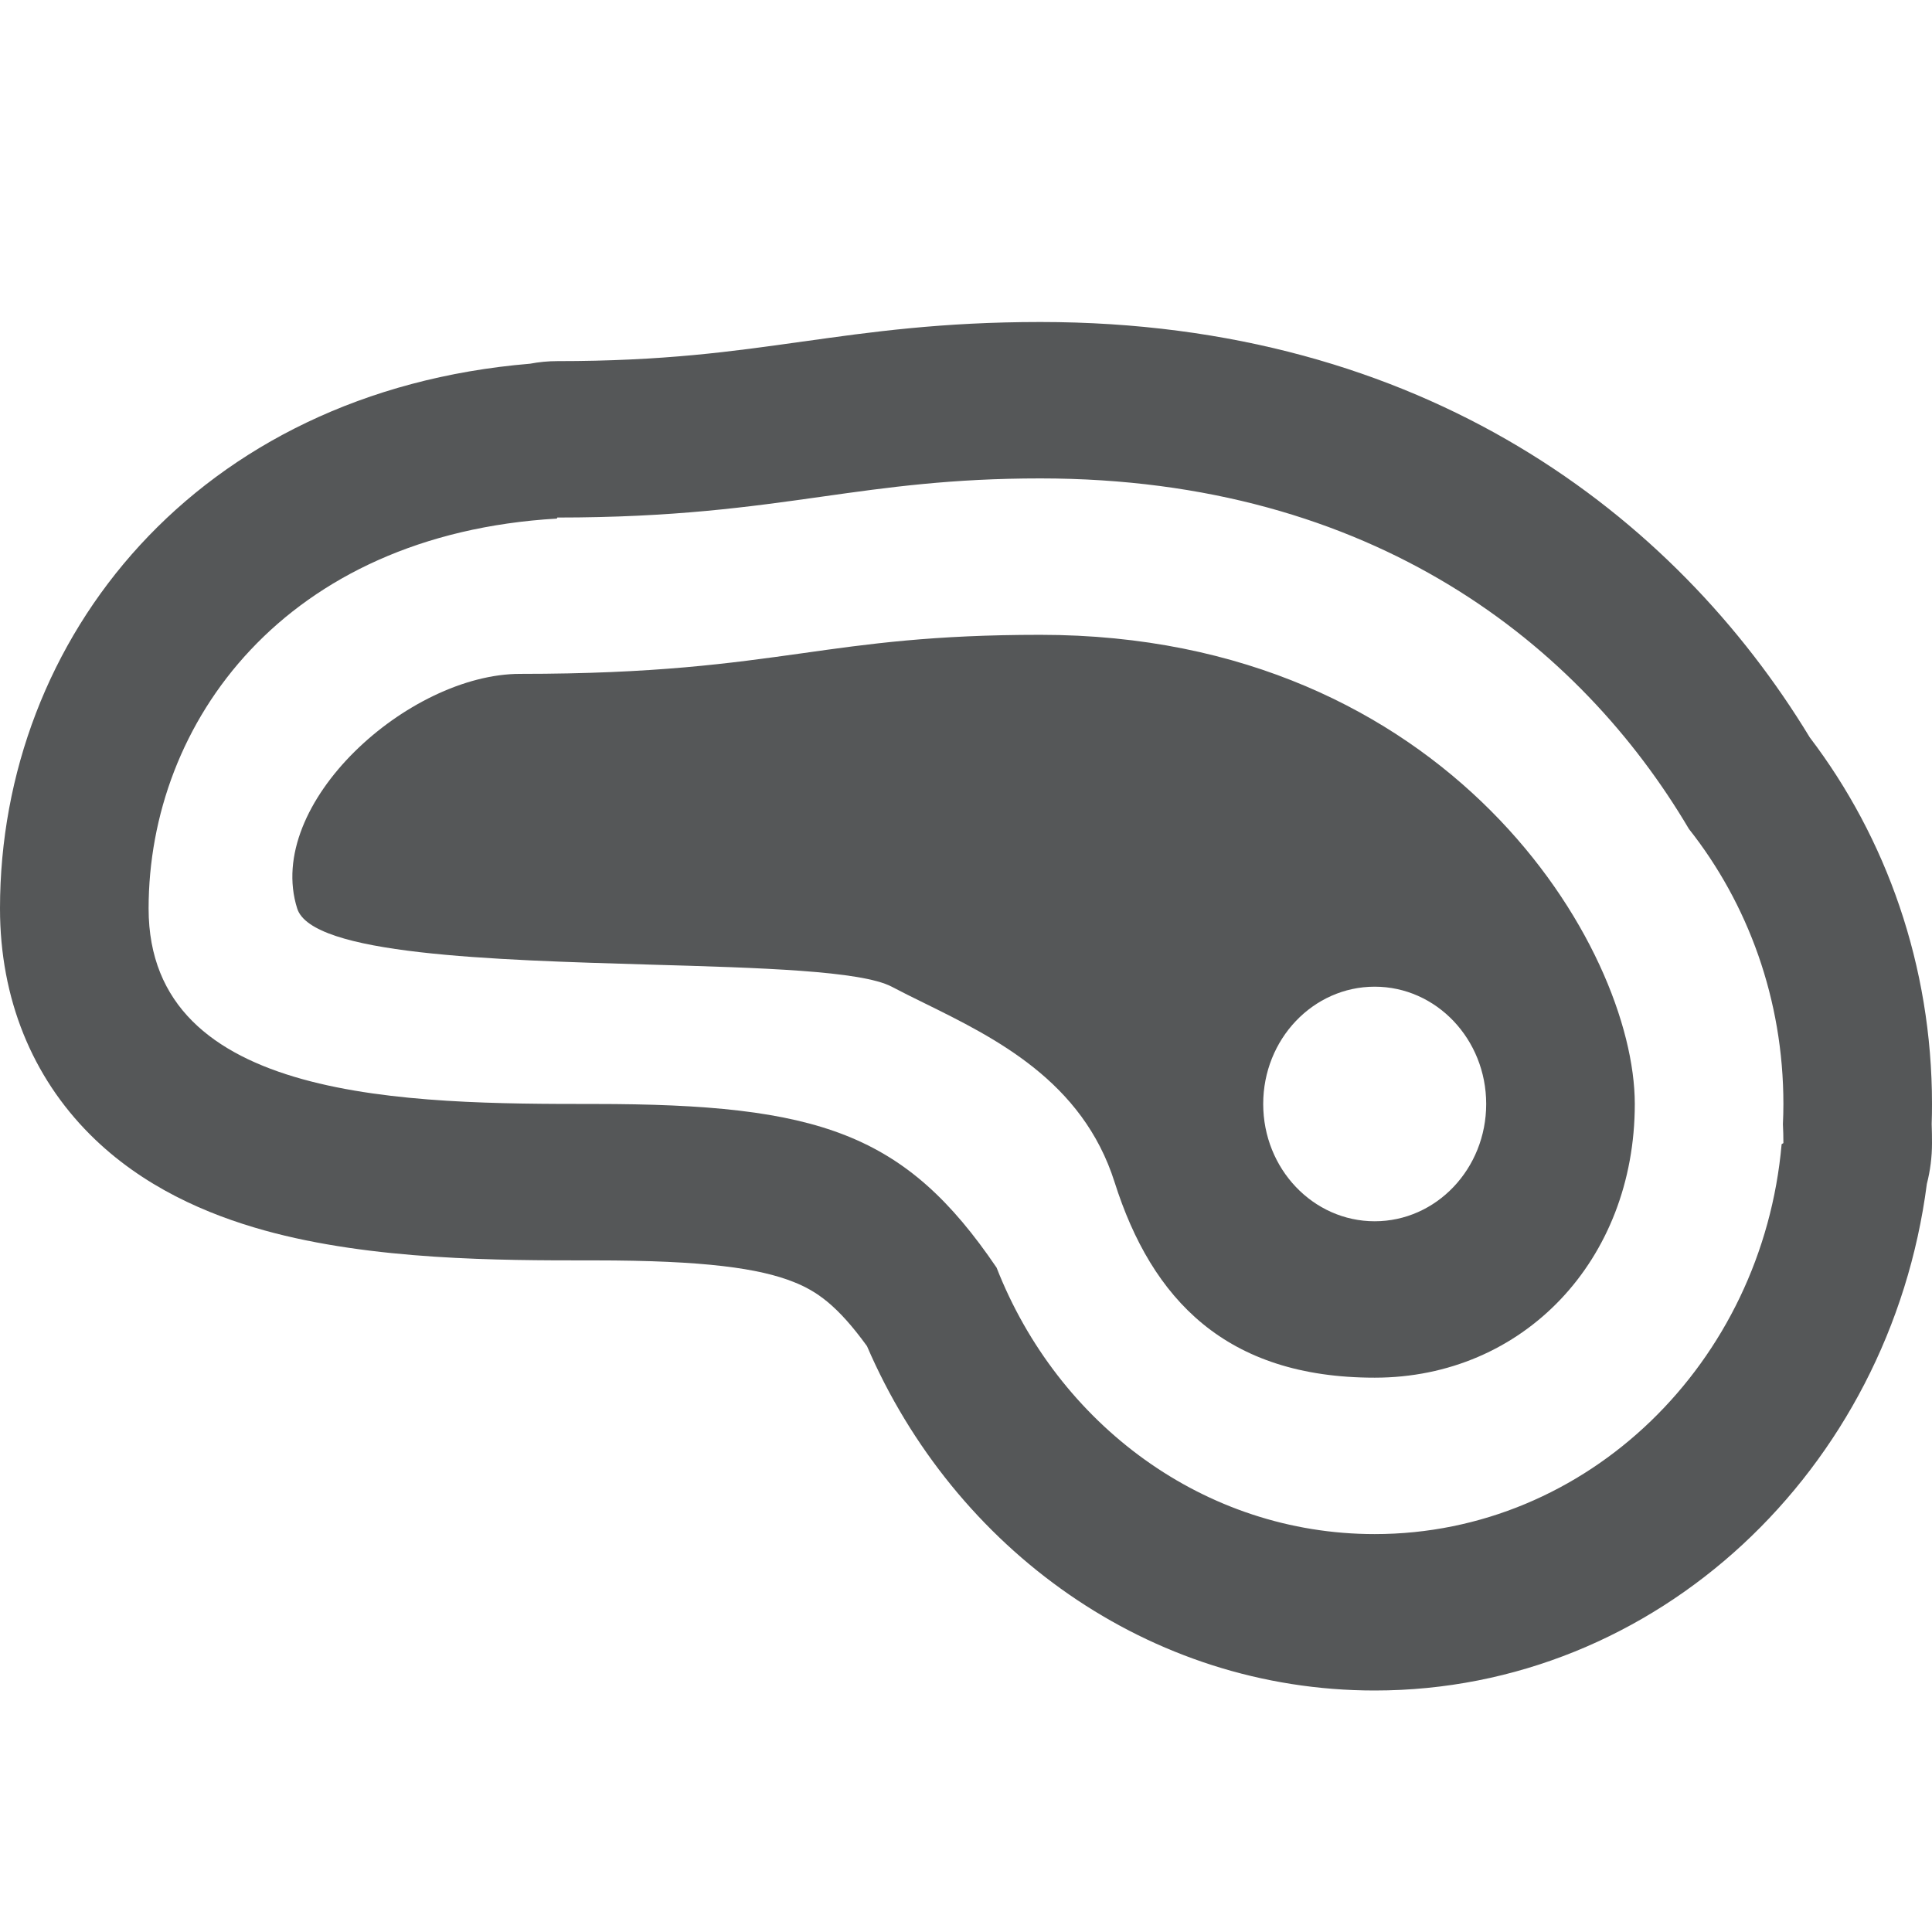 <svg width="24" height="24" viewBox="0 0 24 24" fill="none" xmlns="http://www.w3.org/2000/svg">
<path fill-rule="evenodd" clip-rule="evenodd" d="M6.462 8.371C8.139 8.371 9.07 8.24 9.965 8.115C10.794 7.998 11.592 7.886 12.923 7.886C18 7.886 20.308 11.771 20.308 13.714C20.308 15.657 18.923 17.114 17.077 17.114C15.231 17.114 14.308 16.143 13.846 14.686C13.448 13.429 12.363 12.895 11.48 12.46C11.339 12.391 11.204 12.324 11.077 12.257C10.7 12.059 9.45 12.022 8.083 11.983C6.102 11.925 3.874 11.86 3.692 11.286C3.279 9.982 5.077 8.371 6.462 8.371ZM18.462 13.714C18.462 14.519 17.842 15.171 17.077 15.171C16.312 15.171 15.692 14.519 15.692 13.714C15.692 12.909 16.312 12.257 17.077 12.257C17.842 12.257 18.462 12.909 18.462 13.714Z" fill="#555758"/>
<path fill-rule="evenodd" clip-rule="evenodd" d="M17.077 21C20.581 21 23.475 18.262 23.936 14.707C23.978 14.544 24 14.374 24 14.2C24 14.121 23.999 14.042 23.996 13.963C23.999 13.88 24 13.797 24 13.714C24 11.993 23.431 10.408 22.482 9.161C20.808 6.402 17.688 4 12.923 4C11.699 4 10.813 4.125 9.987 4.241L9.969 4.243C9.09 4.367 8.245 4.486 6.923 4.486C6.808 4.486 6.696 4.497 6.585 4.518C2.445 4.864 0 7.924 0 11.286C0 12.409 0.402 13.375 1.116 14.091C1.77 14.747 2.582 15.089 3.283 15.284C4.628 15.658 6.227 15.657 7.312 15.657L7.385 15.657C8.763 15.657 9.435 15.757 9.856 15.924C10.143 16.037 10.402 16.214 10.77 16.722C11.856 19.242 14.27 21 17.077 21ZM22.148 13.964C22.152 14.044 22.154 14.123 22.154 14.2L22.132 14.213C21.893 16.93 19.721 19.057 17.077 19.057C14.957 19.057 13.14 17.69 12.38 15.747C11.247 14.078 10.179 13.714 7.385 13.714C5.091 13.714 1.846 13.7 1.846 11.286C1.846 8.975 3.537 6.639 6.918 6.442L6.923 6.429C8.371 6.429 9.314 6.296 10.214 6.169C11.036 6.053 11.822 5.943 12.923 5.943C17.071 5.943 19.637 8.024 20.98 10.297C21.713 11.224 22.154 12.415 22.154 13.714C22.154 13.798 22.152 13.881 22.148 13.964Z" fill="#555758"/>
</svg>
